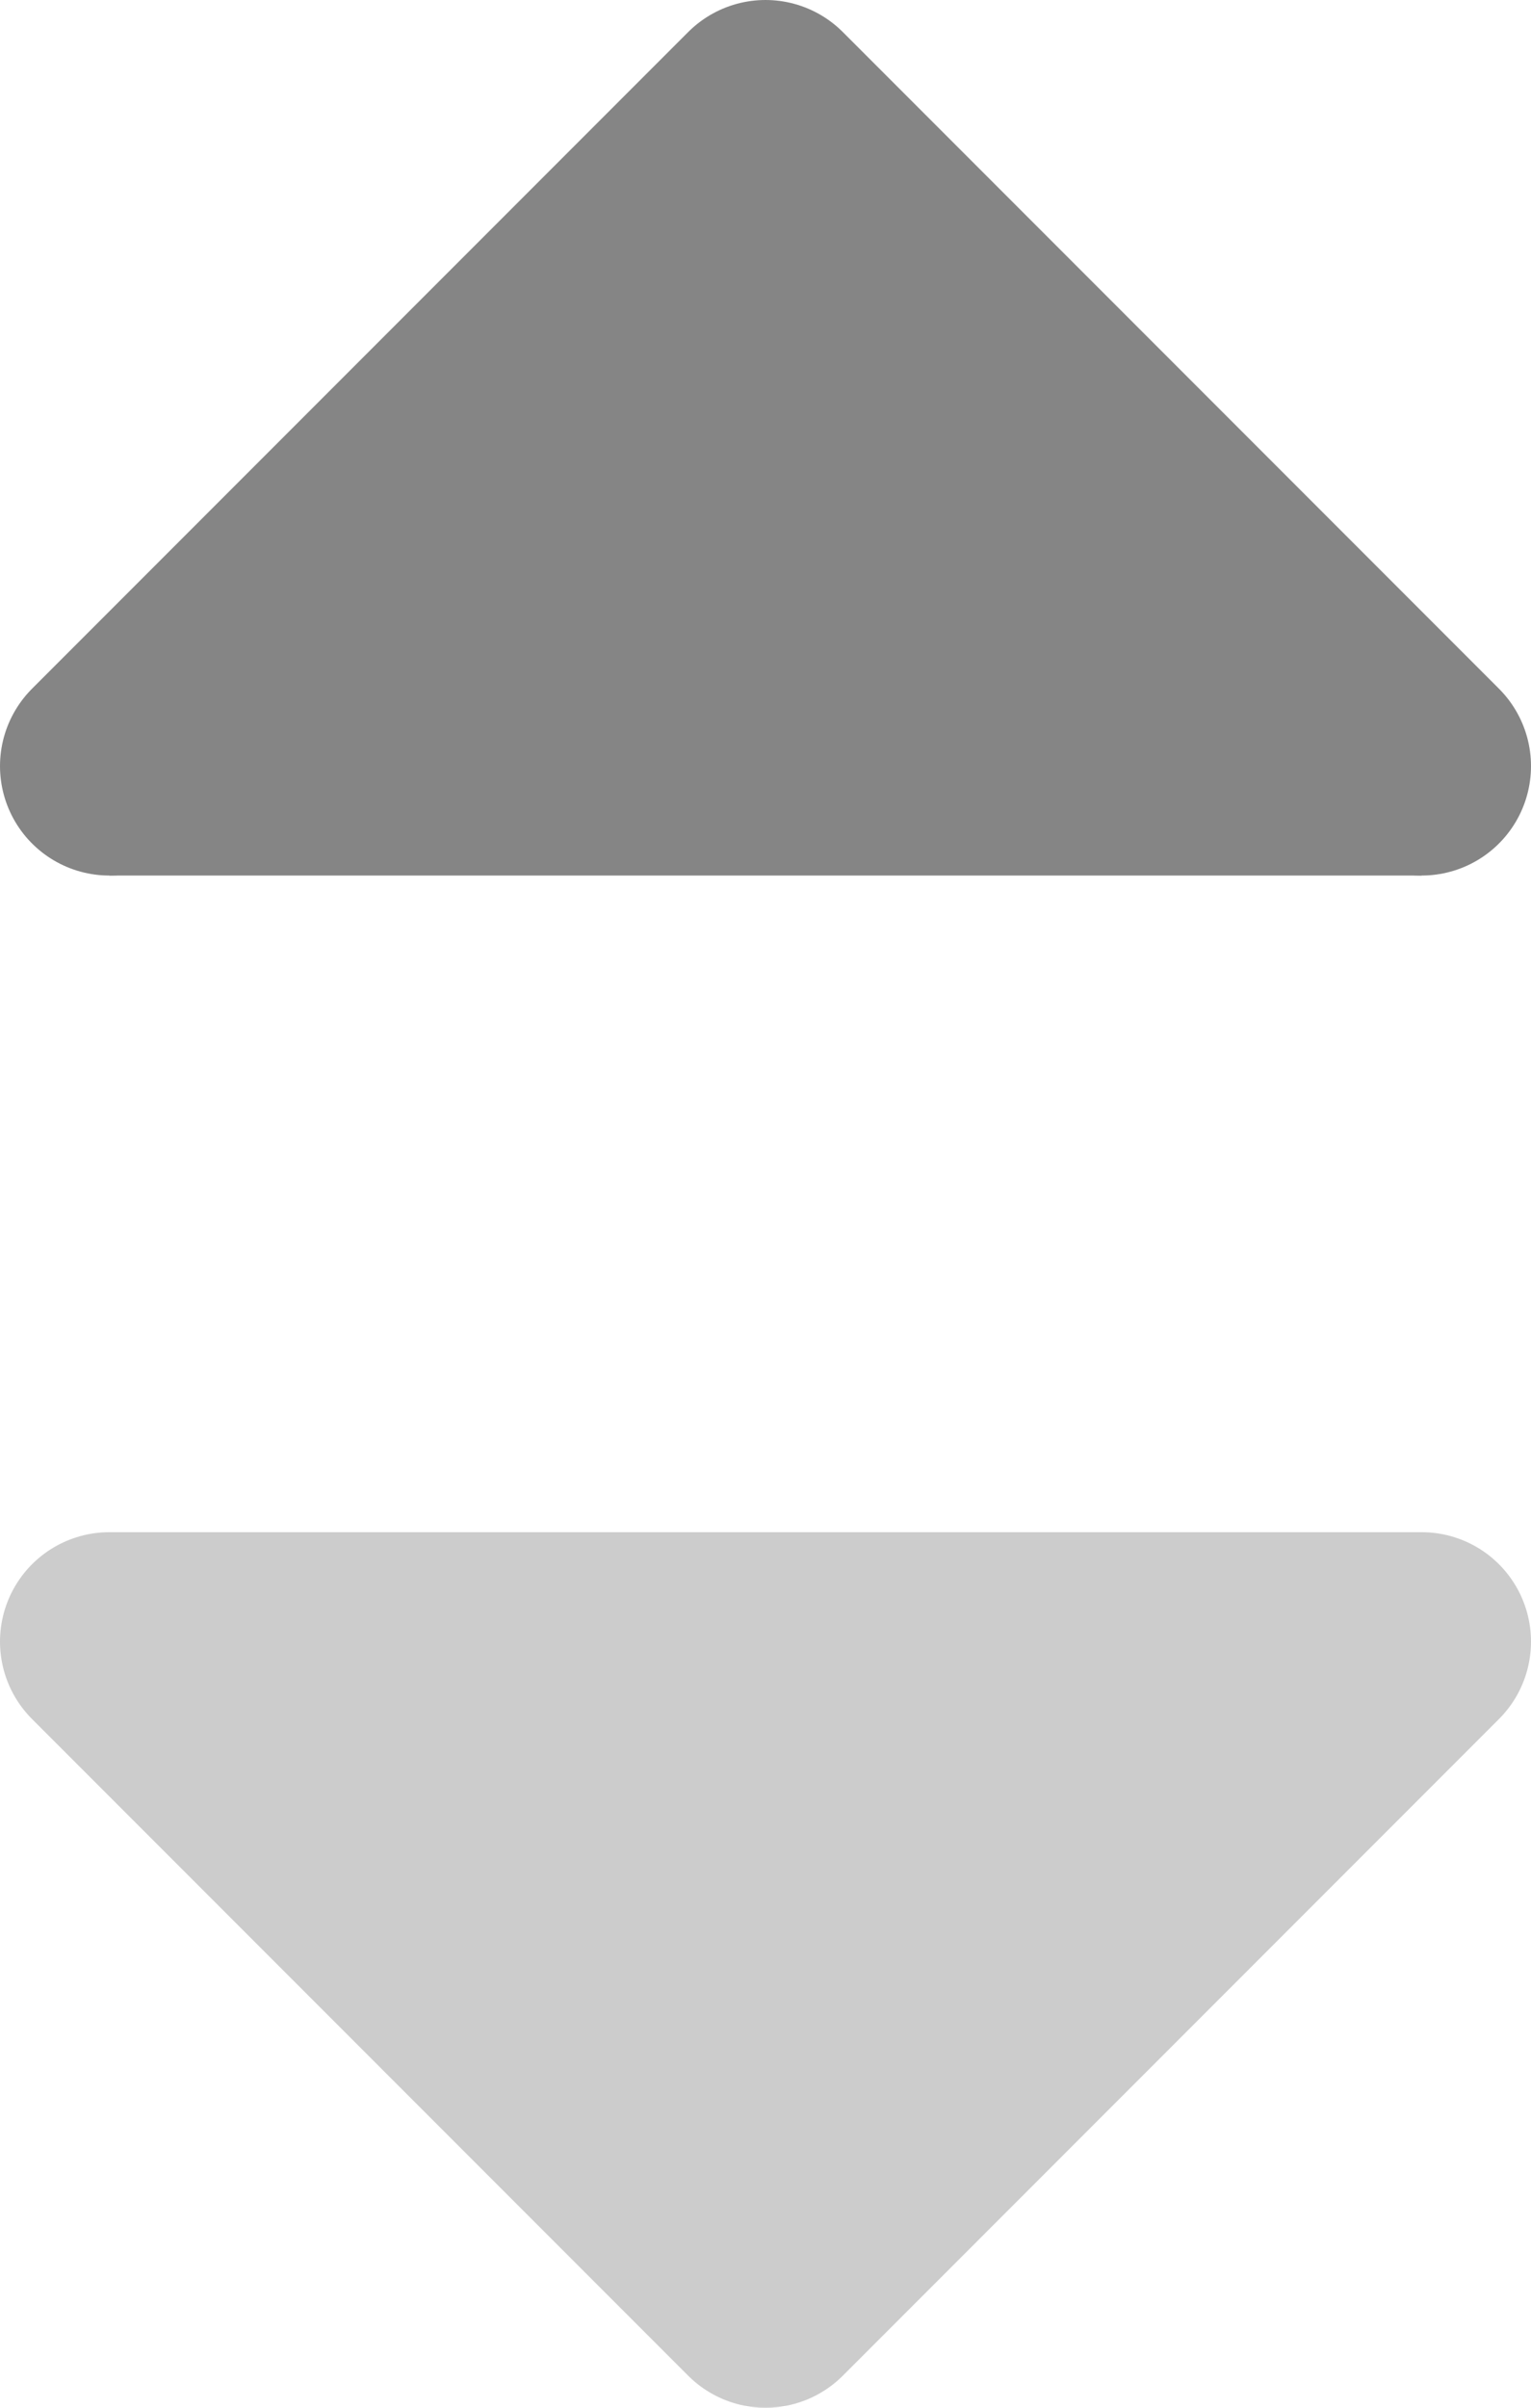 <svg width="14" height="22" viewBox="0 0 14 22" fill="none" xmlns="http://www.w3.org/2000/svg">
<path d="M13 7L7 1L1 7" fill="#858585"/>
<path d="M13 7L7 1L1 7" stroke="#858585" stroke-width="2" stroke-linecap="round" stroke-linejoin="round"/>
<path d="M1 7L13 7" stroke="#858585" stroke-width="2"/>
<path d="M1 15L7 21L13 15" fill="#CCCCCC"/>
<path d="M1 15L7 21L13 15" stroke="#CCCCCC" stroke-width="2" stroke-linecap="round" stroke-linejoin="round"/>
<path d="M1 15H13" stroke="#CCCCCC" stroke-width="2"/>
</svg>
